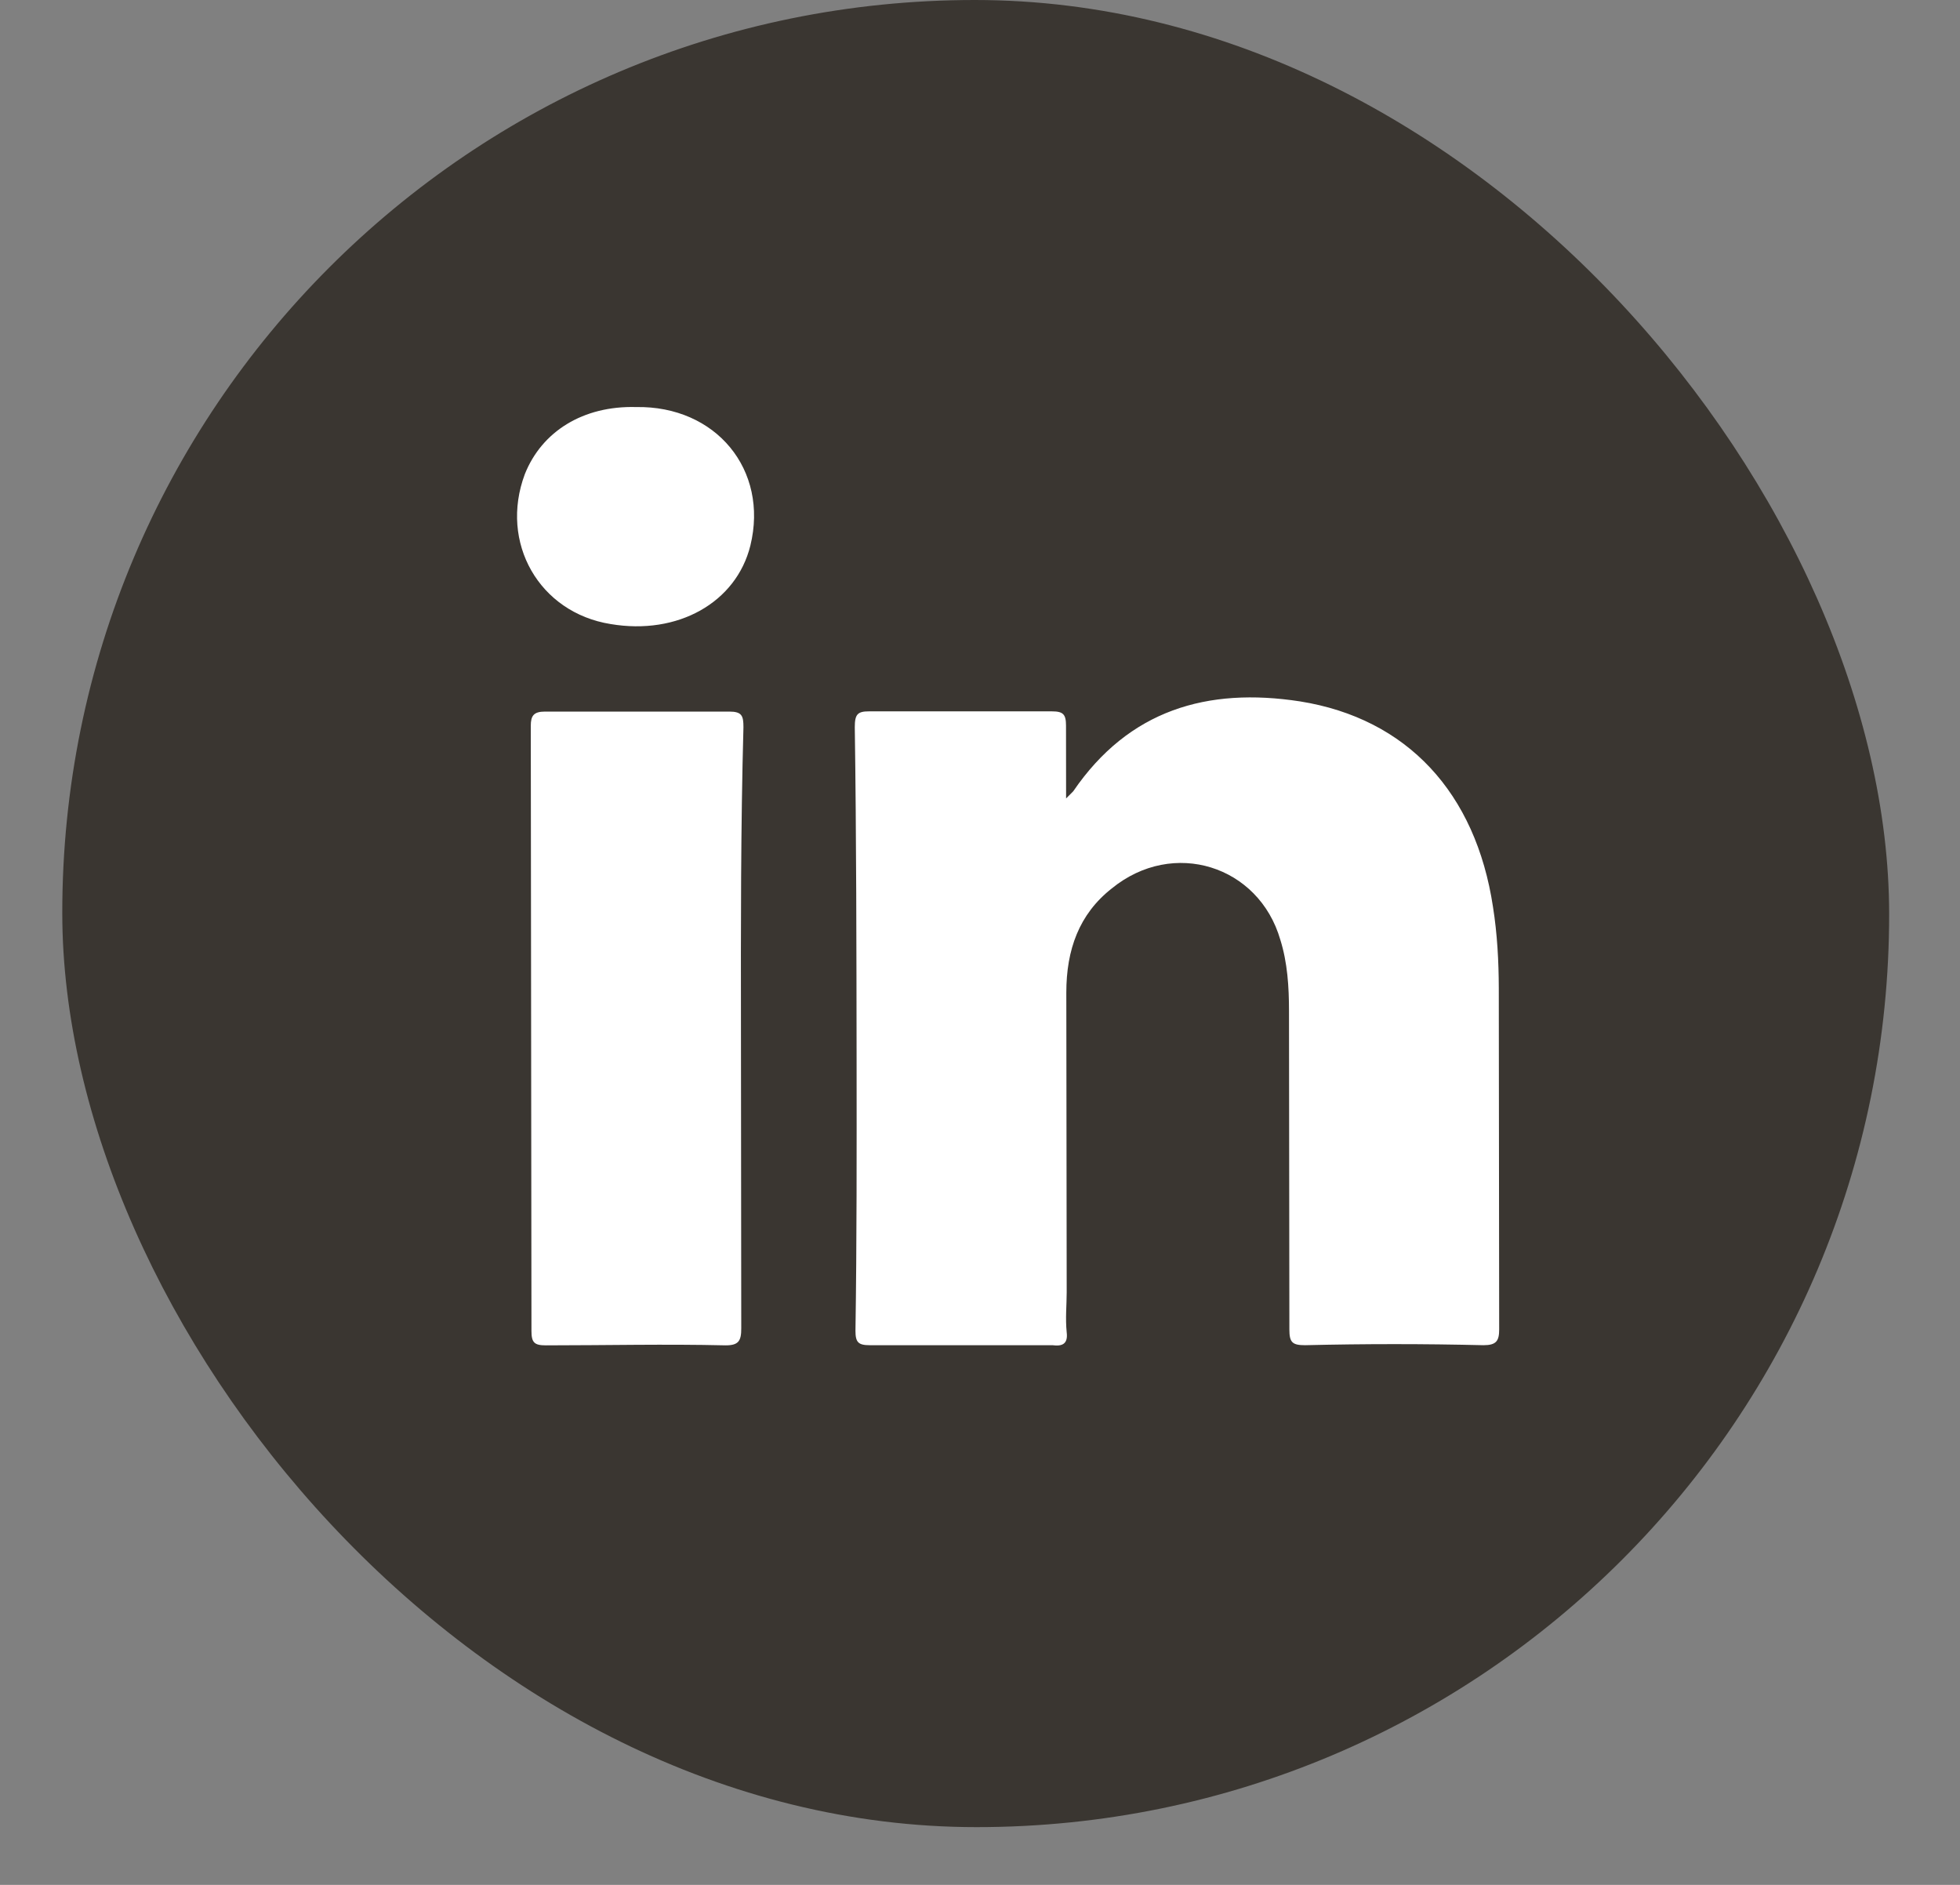 <svg width="26" height="25" viewBox="0 0 26 25" fill="none" xmlns="http://www.w3.org/2000/svg">
<rect x="0" y="0" width="26" height="25" fill="#808080" stroke="none"/>
<rect width="24.234" height="24.234" rx="12.117" transform="matrix(1 0 0.001 1 0.814 0)" fill="#3A3631"/>
<path d="M19.679 17.842C18.884 17.823 18.107 17.823 17.312 17.842C17.142 17.842 17.104 17.804 17.104 17.633C17.102 16.232 17.101 14.812 17.099 13.411C17.099 13.089 17.079 12.768 16.984 12.465C16.699 11.48 15.563 11.12 14.749 11.783C14.314 12.124 14.145 12.597 14.145 13.165C14.147 14.49 14.148 15.816 14.15 17.141C14.15 17.311 14.131 17.482 14.15 17.671C14.169 17.823 14.094 17.86 13.961 17.842C13.147 17.842 12.352 17.842 11.538 17.842C11.386 17.842 11.348 17.804 11.348 17.652C11.366 16.459 11.364 15.267 11.363 14.055C11.361 12.578 11.36 11.101 11.339 9.644C11.339 9.473 11.377 9.435 11.528 9.435C12.342 9.435 13.137 9.435 13.952 9.435C14.103 9.435 14.141 9.473 14.141 9.625C14.142 9.928 14.142 10.23 14.142 10.59C14.199 10.533 14.218 10.514 14.237 10.495C14.974 9.416 16.015 9.113 17.246 9.303C18.666 9.53 19.576 10.514 19.805 12.029C19.862 12.389 19.881 12.749 19.882 13.108C19.884 14.623 19.885 16.119 19.887 17.633C19.887 17.785 19.849 17.842 19.679 17.842Z" fill="white"/>
<path d="M9.829 13.641C9.83 14.966 9.832 16.291 9.833 17.617C9.834 17.787 9.796 17.844 9.625 17.844C8.83 17.825 8.035 17.844 7.24 17.844C7.088 17.844 7.05 17.806 7.05 17.654C7.047 14.985 7.044 12.296 7.041 9.627C7.041 9.494 7.079 9.438 7.23 9.438C8.044 9.438 8.859 9.438 9.673 9.438C9.843 9.438 9.862 9.494 9.862 9.646C9.826 10.971 9.827 12.296 9.829 13.641Z" fill="white"/>
<path d="M9.954 7.236C9.766 7.993 8.99 8.428 8.1 8.277C7.153 8.126 6.622 7.198 6.962 6.289C7.188 5.721 7.737 5.38 8.437 5.399C9.498 5.38 10.199 6.232 9.954 7.236Z" fill="white"/>
</svg>
